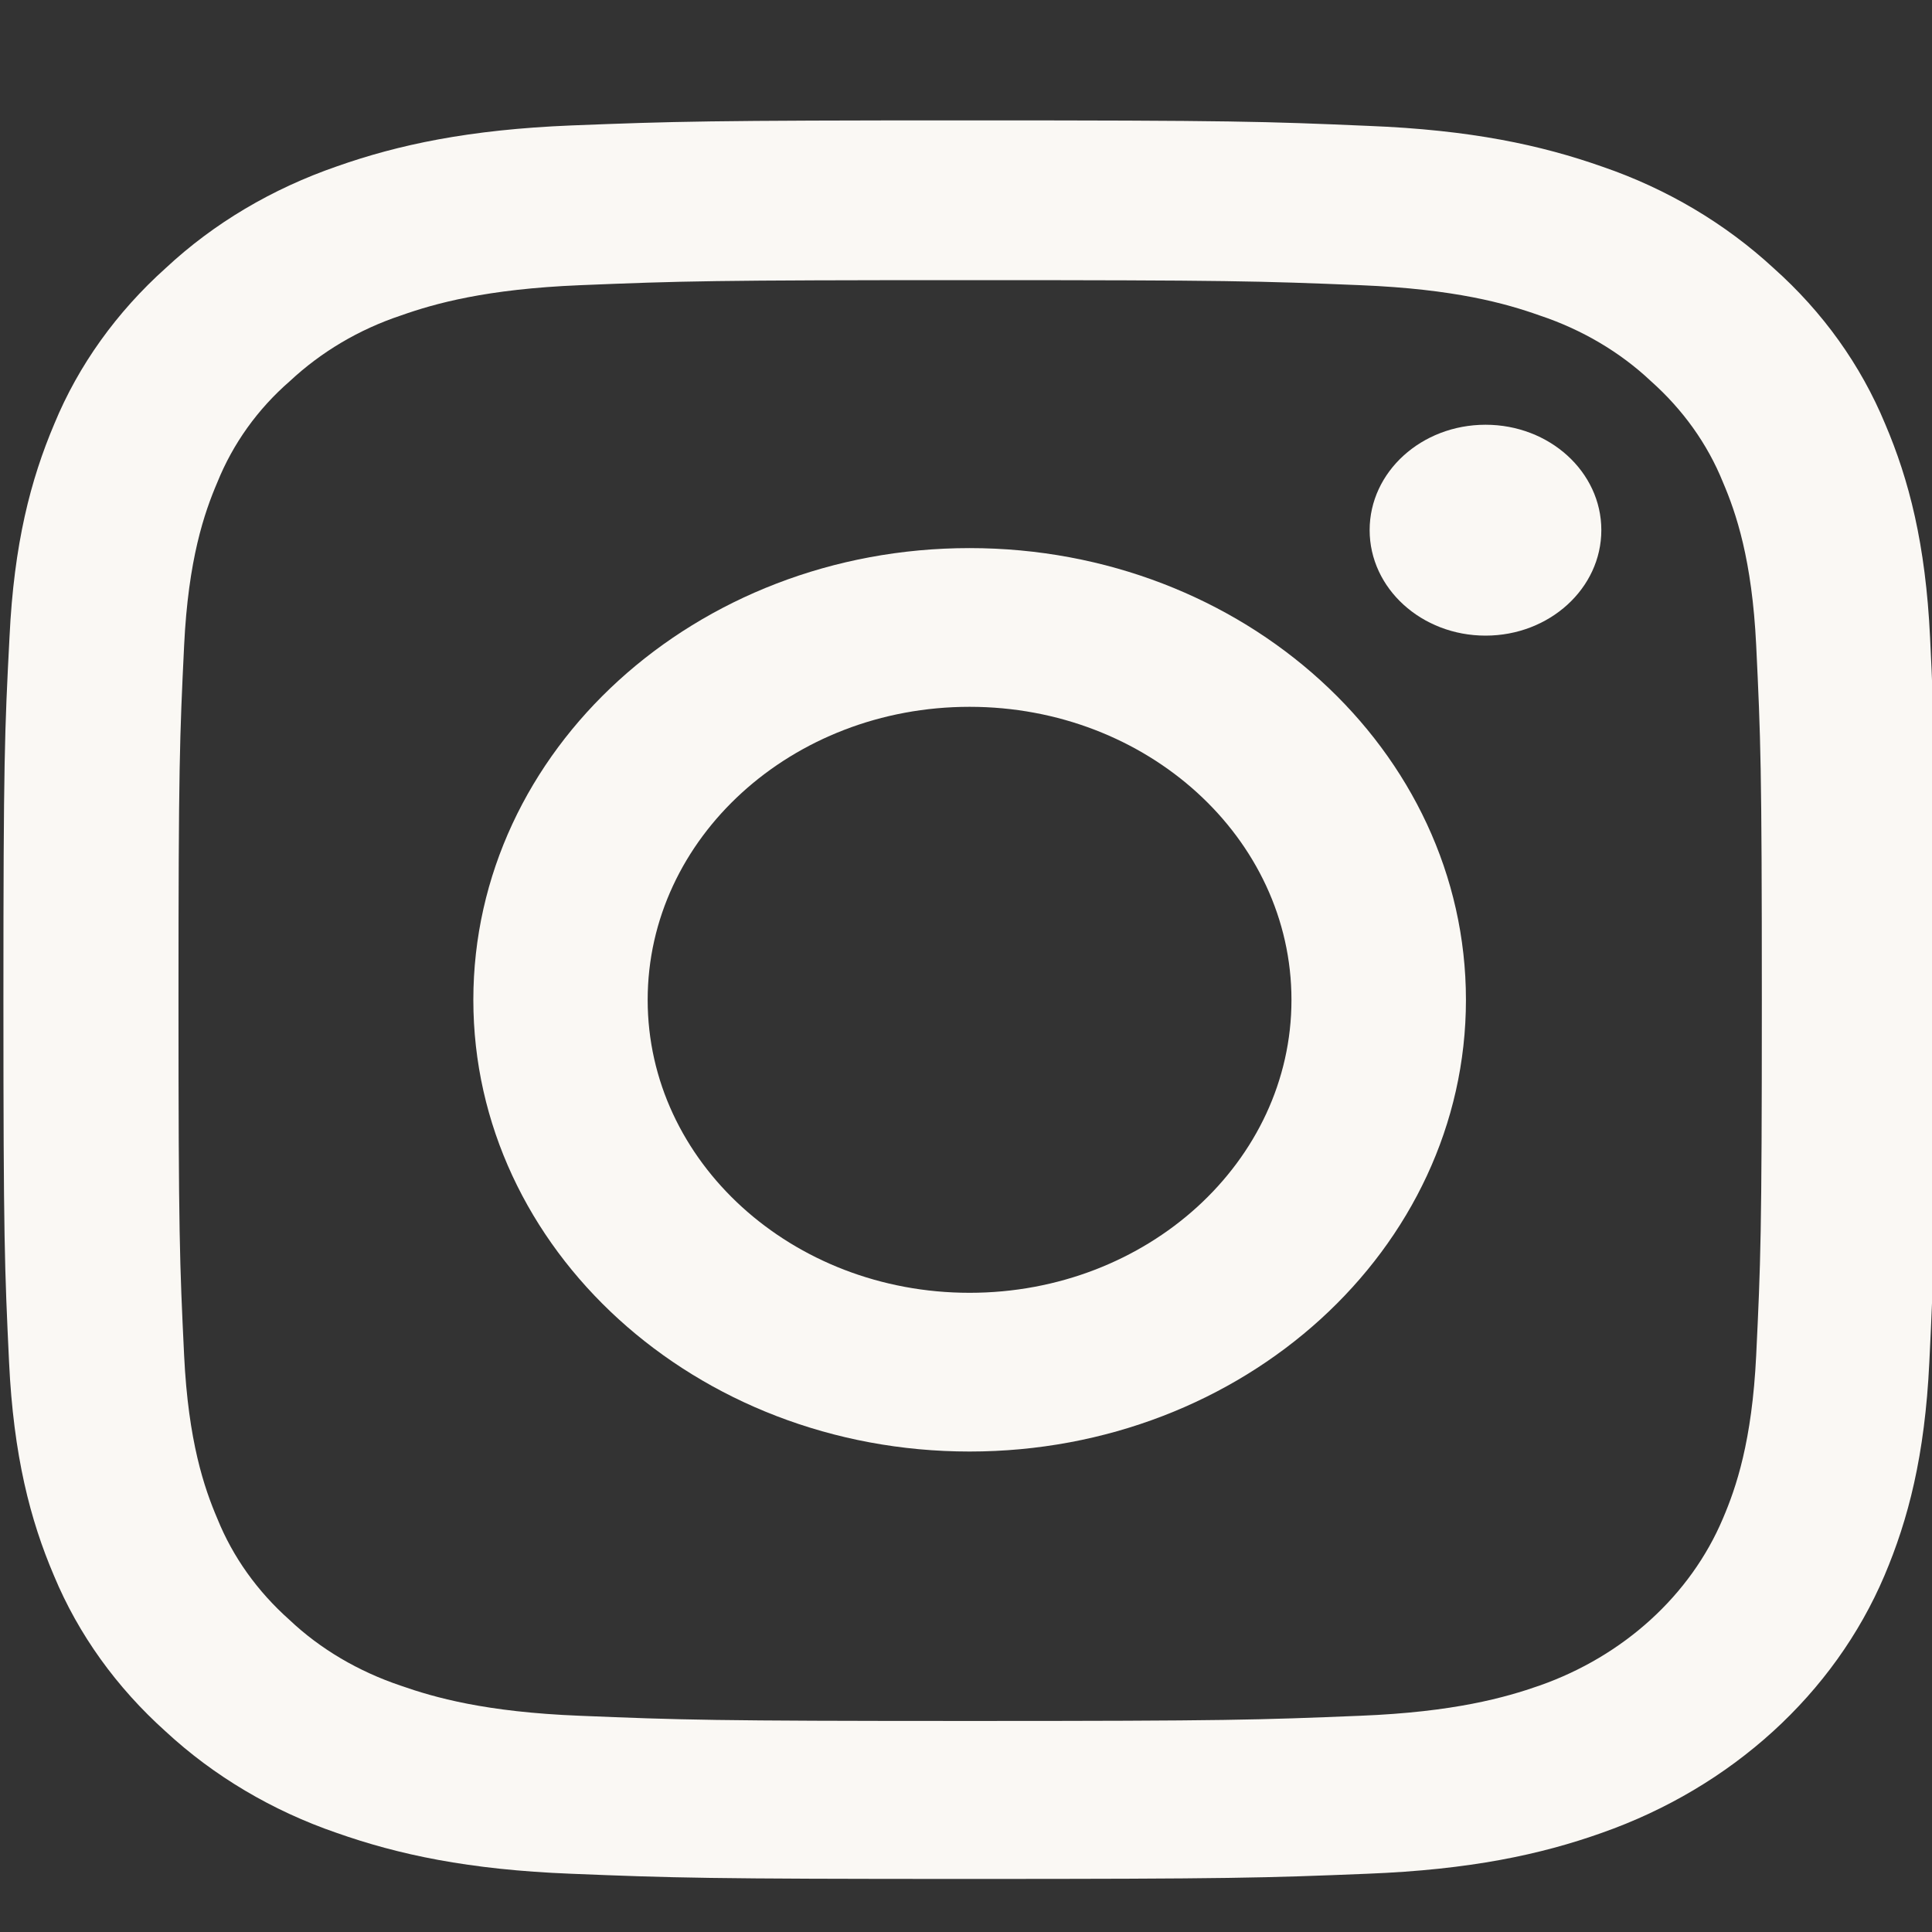 <svg width="13" height="13" viewBox="0 0 13 13" fill="none" xmlns="http://www.w3.org/2000/svg">
<rect x="0" y="0" width="13" height="13" fill="#333333" stroke="none"/>
<g clip-path="url(#clip0)">
<path d="M12.987 4.289C12.957 3.66 12.845 3.228 12.685 2.853C12.52 2.455 12.266 2.1 11.934 1.804C11.608 1.503 11.215 1.27 10.783 1.122C10.369 0.976 9.897 0.874 9.206 0.847C8.51 0.817 8.289 0.81 6.524 0.81C4.759 0.81 4.538 0.817 3.845 0.844C3.154 0.872 2.679 0.974 2.268 1.119C1.831 1.27 1.44 1.501 1.115 1.804C0.785 2.1 0.528 2.458 0.366 2.851C0.206 3.228 0.094 3.658 0.064 4.286C0.031 4.92 0.023 5.121 0.023 6.727C0.023 8.334 0.031 8.535 0.061 9.166C0.091 9.795 0.203 10.227 0.363 10.602C0.528 10.999 0.785 11.355 1.115 11.651C1.44 11.952 1.834 12.185 2.265 12.333C2.679 12.479 3.152 12.581 3.842 12.608C4.536 12.636 4.757 12.643 6.522 12.643C8.287 12.643 8.508 12.636 9.201 12.608C9.892 12.581 10.367 12.479 10.778 12.333C11.652 12.026 12.342 11.397 12.68 10.602C12.84 10.225 12.952 9.795 12.982 9.166C13.013 8.535 13.02 8.334 13.02 6.727C13.02 5.121 13.018 4.92 12.987 4.289ZM11.817 9.12C11.789 9.698 11.682 10.01 11.593 10.218C11.375 10.734 10.925 11.143 10.359 11.342C10.13 11.422 9.785 11.52 9.153 11.545C8.467 11.573 8.261 11.58 6.527 11.58C4.792 11.58 4.584 11.573 3.901 11.545C3.266 11.52 2.923 11.422 2.695 11.342C2.413 11.247 2.156 11.097 1.948 10.9C1.732 10.708 1.567 10.477 1.463 10.22C1.374 10.012 1.267 9.698 1.239 9.122C1.209 8.498 1.201 8.311 1.201 6.732C1.201 5.153 1.209 4.964 1.239 4.342C1.267 3.764 1.374 3.452 1.463 3.244C1.567 2.987 1.732 2.754 1.951 2.564C2.161 2.368 2.415 2.217 2.697 2.123C2.926 2.042 3.271 1.945 3.903 1.919C4.589 1.891 4.795 1.885 6.529 1.885C8.266 1.885 8.472 1.891 9.155 1.919C9.79 1.945 10.133 2.042 10.361 2.123C10.643 2.217 10.9 2.368 11.108 2.564C11.324 2.756 11.489 2.987 11.593 3.244C11.682 3.452 11.789 3.766 11.817 4.342C11.847 4.966 11.855 5.153 11.855 6.732C11.855 8.311 11.847 8.496 11.817 9.12Z" fill="#FAF8F4"/>
<path d="M6.524 3.688C4.68 3.688 3.185 5.049 3.185 6.728C3.185 8.406 4.68 9.767 6.524 9.767C8.368 9.767 9.864 8.406 9.864 6.728C9.864 5.049 8.368 3.688 6.524 3.688ZM6.524 8.699C5.328 8.699 4.358 7.816 4.358 6.728C4.358 5.639 5.328 4.756 6.524 4.756C7.72 4.756 8.69 5.639 8.69 6.728C8.69 7.816 7.72 8.699 6.524 8.699Z" fill="#FAF8F4"/>
<path d="M10.775 3.567C10.775 3.959 10.426 4.277 9.996 4.277C9.565 4.277 9.216 3.959 9.216 3.567C9.216 3.175 9.565 2.858 9.996 2.858C10.426 2.858 10.775 3.175 10.775 3.567Z" fill="#FAF8F4"/>
</g>
<defs>
<clipPath id="clip0">
<rect y="0.81" width="13" height="11.834" fill="white"/>
</clipPath>
</defs>
</svg>
